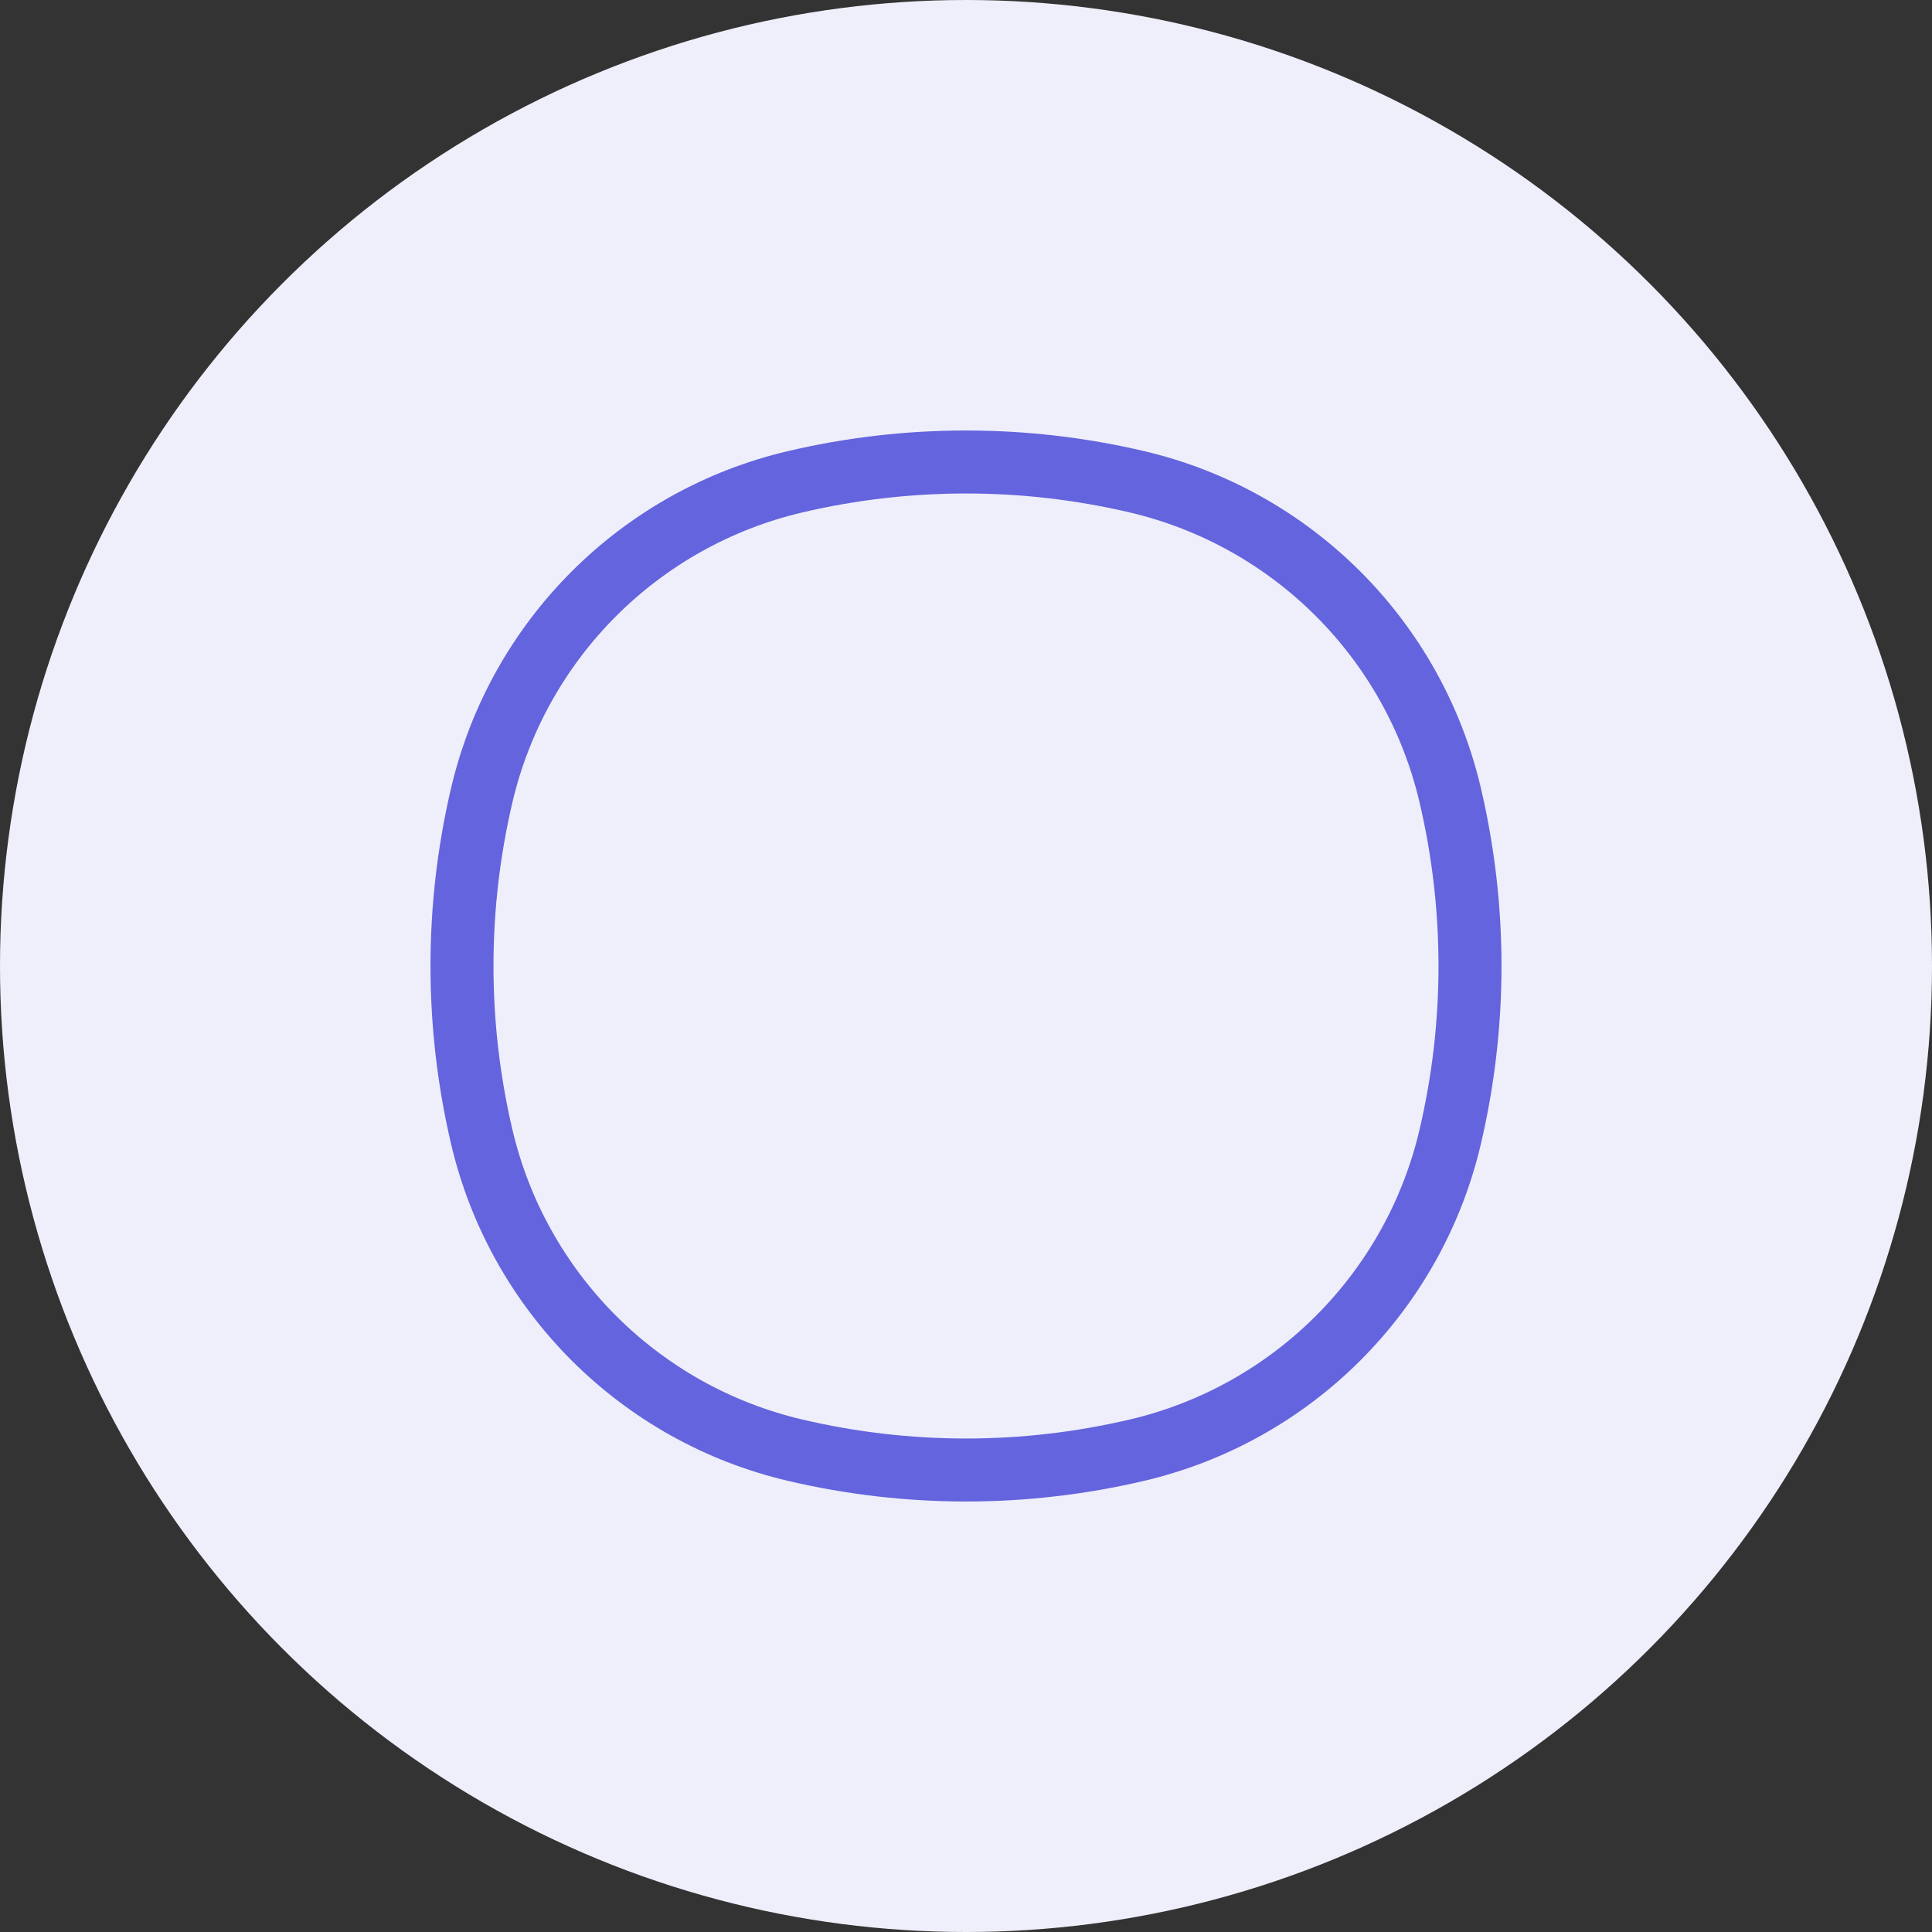 <svg width="46" height="46" viewBox="0 0 46 46" fill="none" xmlns="http://www.w3.org/2000/svg">
<rect x="0" y="0" width="46" height="46" fill="#333333" stroke="none"/>
<circle cx="23" cy="23" r="23" fill="#EFEFFB"/>
<path d="M11.47 18.934C12.339 15.231 15.231 12.339 18.934 11.47C21.608 10.843 24.392 10.843 27.066 11.47C30.769 12.339 33.661 15.231 34.529 18.934C35.157 21.608 35.157 24.392 34.529 27.066C33.661 30.769 30.769 33.661 27.066 34.529C24.392 35.157 21.608 35.157 18.934 34.529C15.231 33.661 12.339 30.769 11.47 27.066C10.843 24.392 10.843 21.608 11.47 18.934Z" fill="#EFEFFB" stroke="#6464DE" stroke-width="1.5"/>
<path d="M19.333 22.667L22 25.333L26.667 20.333" stroke="#EFEFFB" stroke-width="1.5" stroke-linecap="round" stroke-linejoin="round"/>
</svg>

